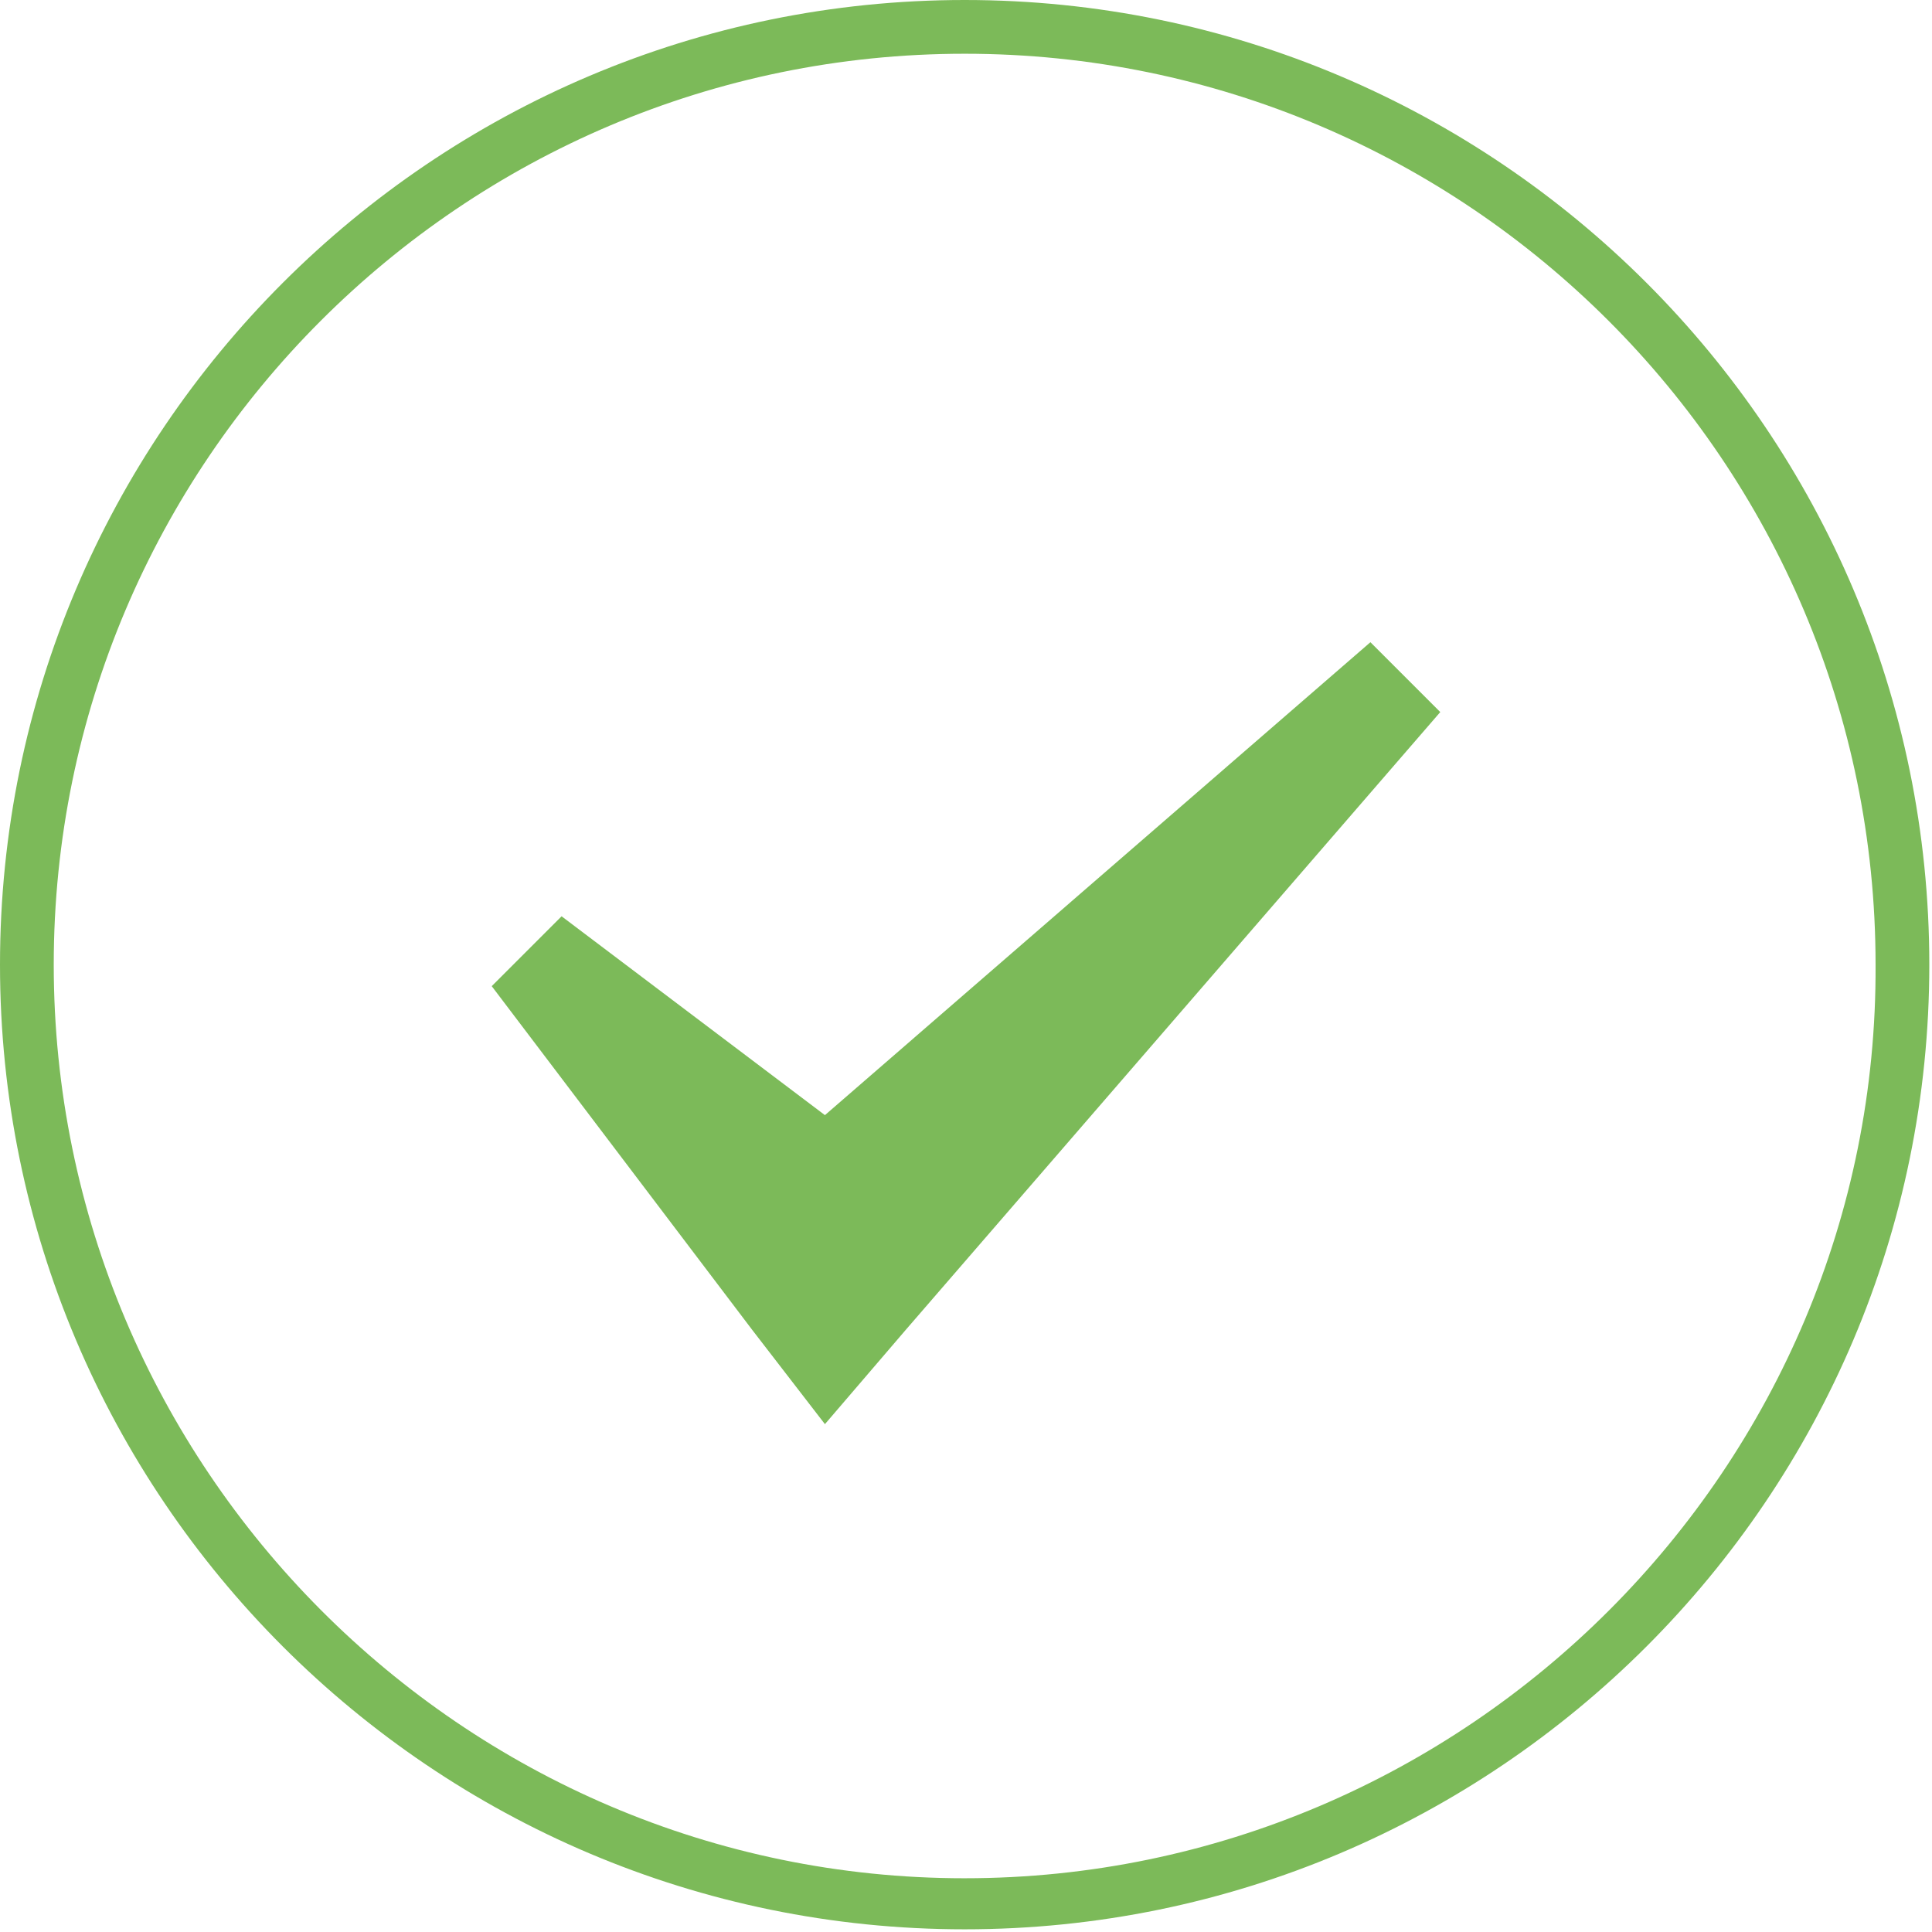 <?xml version="1.0" standalone="no"?><!DOCTYPE svg PUBLIC "-//W3C//DTD SVG 1.1//EN" "http://www.w3.org/Graphics/SVG/1.1/DTD/svg11.dtd"><svg t="1543612364519" class="icon" style="" viewBox="0 0 1024 1024" version="1.1" xmlns="http://www.w3.org/2000/svg" p-id="1227" xmlns:xlink="http://www.w3.org/1999/xlink" width="96" height="96"><defs><style type="text/css"></style></defs><path d="M511.288 0C229.296 0 0 229.296 0 511.288s229.296 511.288 511.288 511.288 511.288-229.296 511.288-511.288S793.28 0 511.288 0z m0 995.516C244.962 995.516 28.484 777.613 28.484 511.288S244.962 28.484 511.288 28.484s482.804 216.478 482.804 482.804c1.424 266.325-216.478 484.228-482.804 484.228z m215.054-655.132l37.029 37.029-283.416 327.566-42.726 49.847-38.453-49.847-138.147-182.298 37.029-37.029 139.572 105.391L726.342 340.384z" p-id="1228" fill="#7cba59"></path></svg>